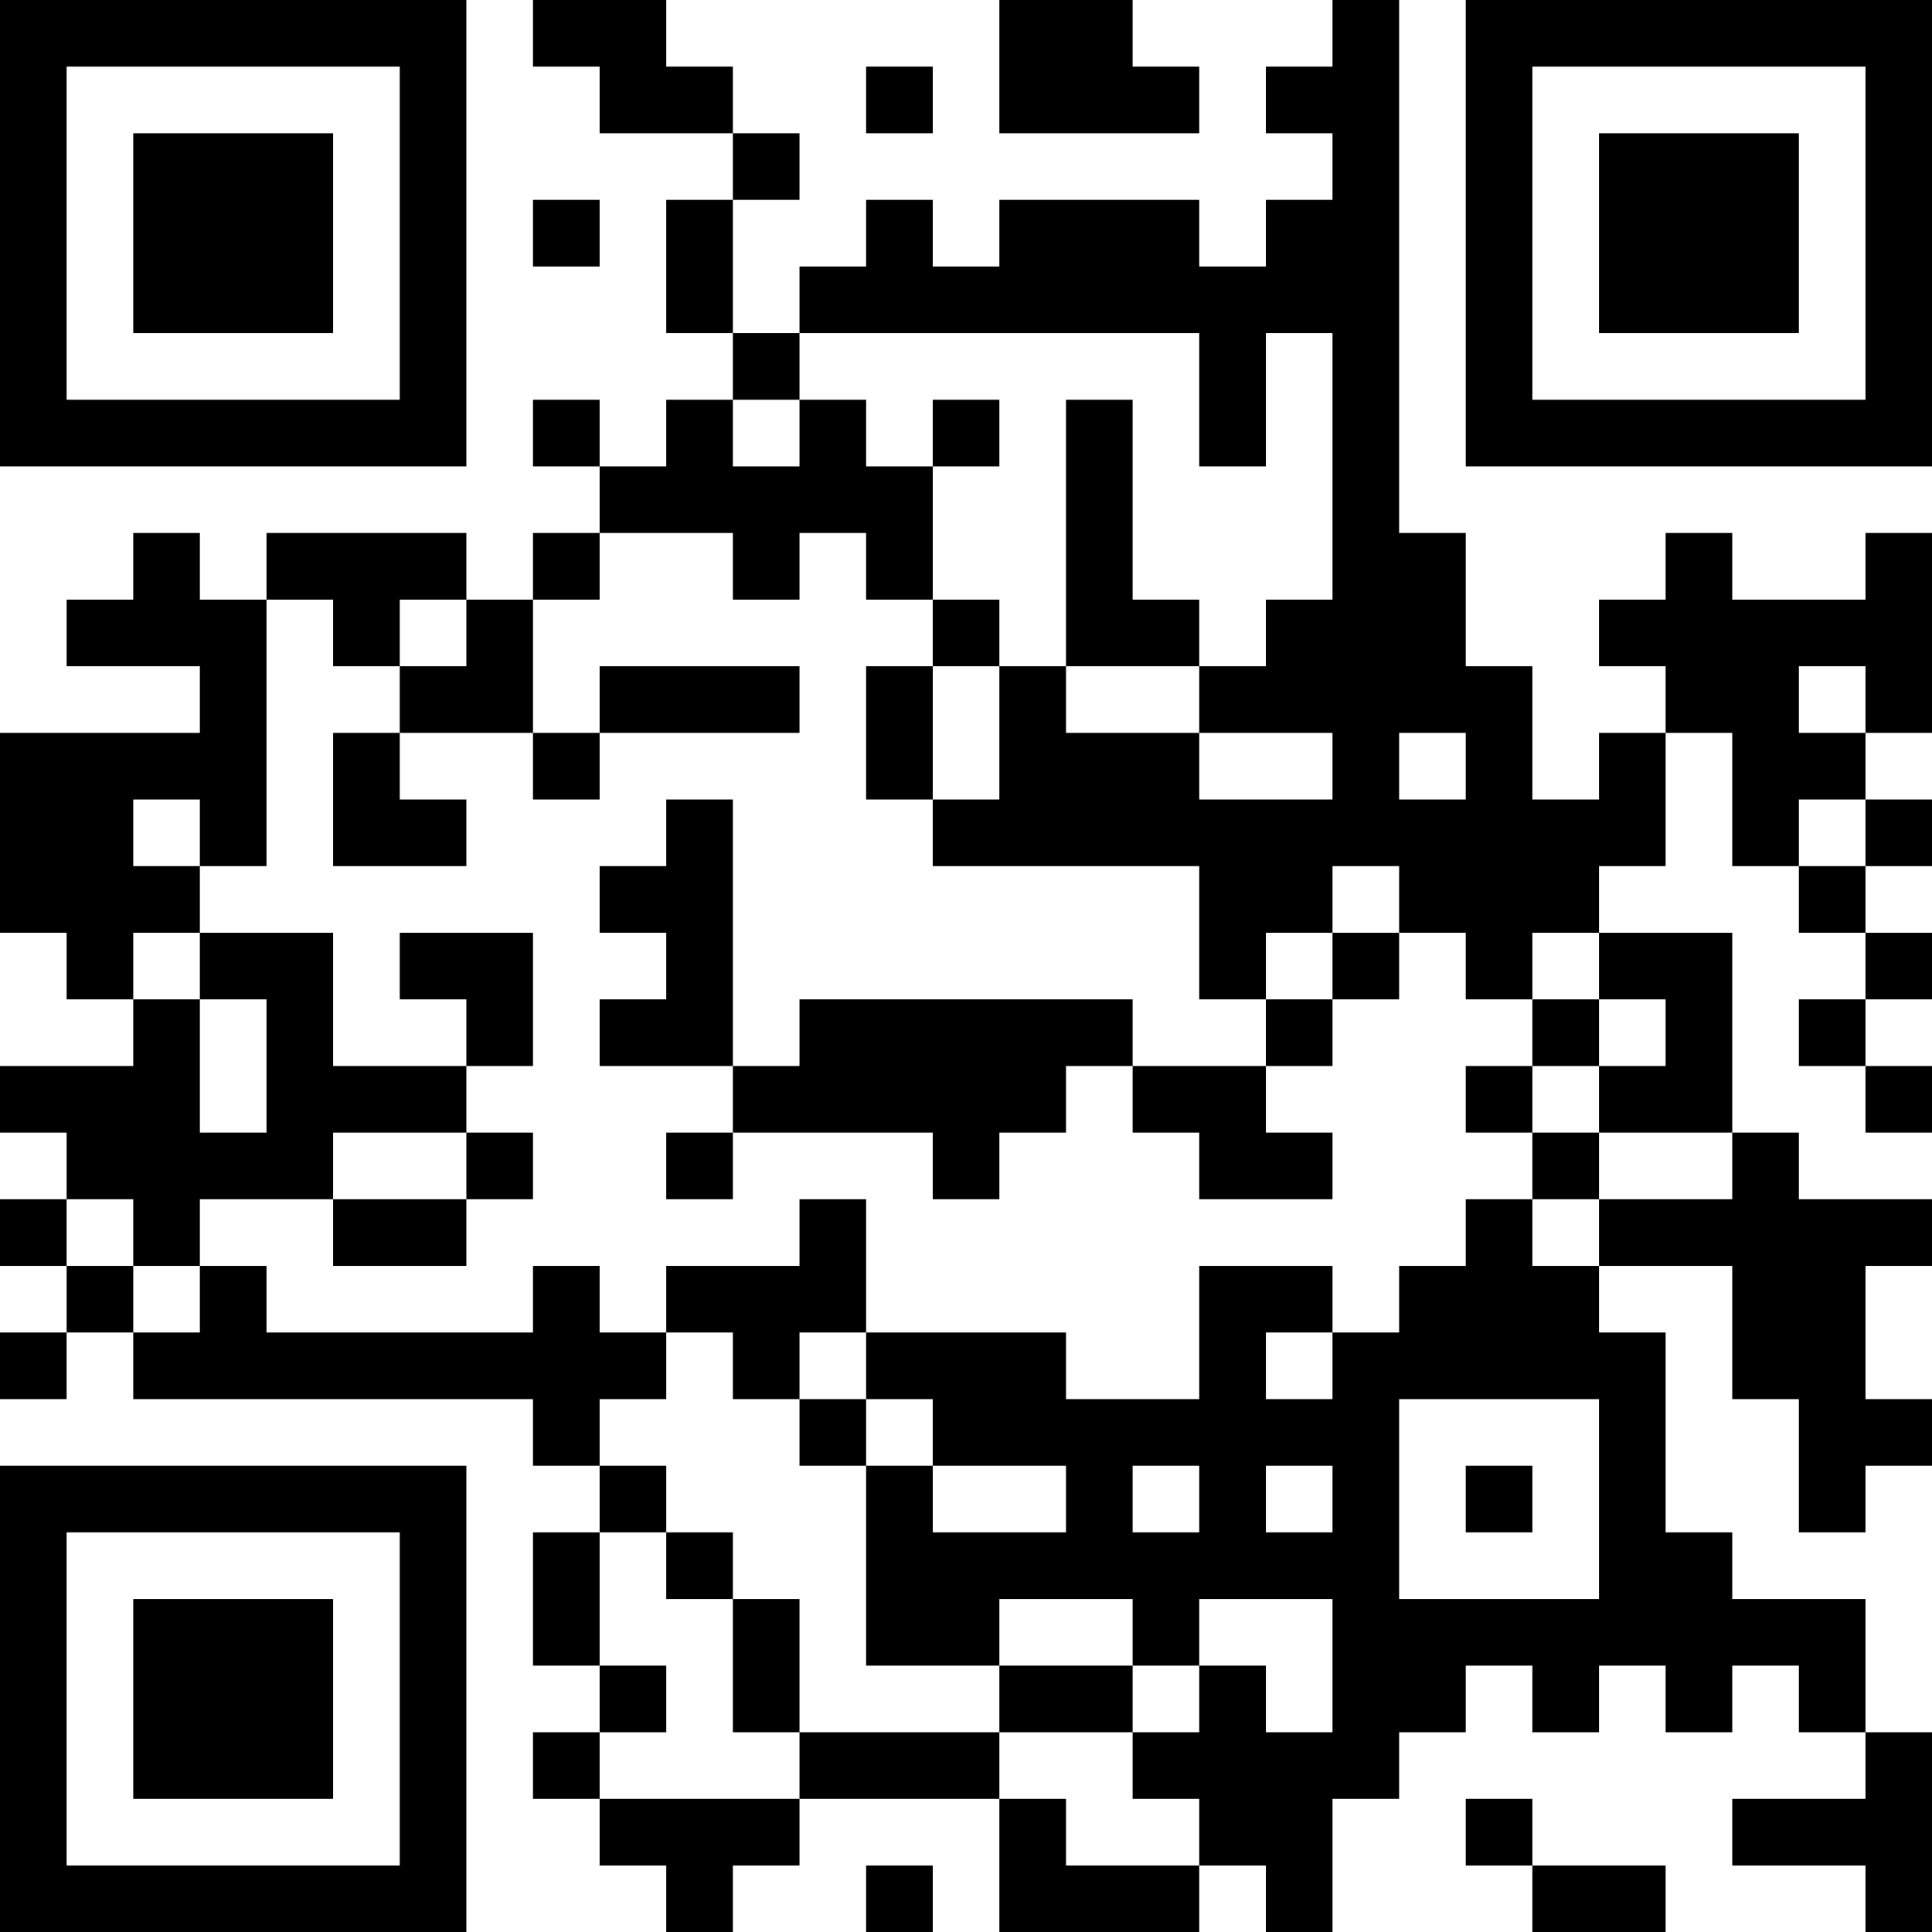 <?xml version="1.0" encoding="UTF-8"?>
<svg xmlns="http://www.w3.org/2000/svg" version="1.1" width="200" height="200" viewBox="0 0 200 200"><rect x="0" y="0" width="200" height="200" fill="#ffffff"/><g transform="scale(6.897)"><g transform="translate(0,0)"><path fill-rule="evenodd" d="M8 0L8 1L9 1L9 2L11 2L11 3L10 3L10 5L11 5L11 6L10 6L10 7L9 7L9 6L8 6L8 7L9 7L9 8L8 8L8 9L7 9L7 8L4 8L4 9L3 9L3 8L2 8L2 9L1 9L1 10L3 10L3 11L0 11L0 14L1 14L1 15L2 15L2 16L0 16L0 17L1 17L1 18L0 18L0 19L1 19L1 20L0 20L0 21L1 21L1 20L2 20L2 21L8 21L8 22L9 22L9 23L8 23L8 25L9 25L9 26L8 26L8 27L9 27L9 28L10 28L10 29L11 29L11 28L12 28L12 27L15 27L15 29L18 29L18 28L19 28L19 29L20 29L20 27L21 27L21 26L22 26L22 25L23 25L23 26L24 26L24 25L25 25L25 26L26 26L26 25L27 25L27 26L28 26L28 27L26 27L26 28L28 28L28 29L29 29L29 26L28 26L28 24L26 24L26 23L25 23L25 20L24 20L24 19L26 19L26 21L27 21L27 23L28 23L28 22L29 22L29 21L28 21L28 19L29 19L29 18L27 18L27 17L26 17L26 14L24 14L24 13L25 13L25 11L26 11L26 13L27 13L27 14L28 14L28 15L27 15L27 16L28 16L28 17L29 17L29 16L28 16L28 15L29 15L29 14L28 14L28 13L29 13L29 12L28 12L28 11L29 11L29 8L28 8L28 9L26 9L26 8L25 8L25 9L24 9L24 10L25 10L25 11L24 11L24 12L23 12L23 10L22 10L22 8L21 8L21 0L20 0L20 1L19 1L19 2L20 2L20 3L19 3L19 4L18 4L18 3L15 3L15 4L14 4L14 3L13 3L13 4L12 4L12 5L11 5L11 3L12 3L12 2L11 2L11 1L10 1L10 0ZM15 0L15 2L18 2L18 1L17 1L17 0ZM13 1L13 2L14 2L14 1ZM8 3L8 4L9 4L9 3ZM12 5L12 6L11 6L11 7L12 7L12 6L13 6L13 7L14 7L14 9L13 9L13 8L12 8L12 9L11 9L11 8L9 8L9 9L8 9L8 11L6 11L6 10L7 10L7 9L6 9L6 10L5 10L5 9L4 9L4 13L3 13L3 12L2 12L2 13L3 13L3 14L2 14L2 15L3 15L3 17L4 17L4 15L3 15L3 14L5 14L5 16L7 16L7 17L5 17L5 18L3 18L3 19L2 19L2 18L1 18L1 19L2 19L2 20L3 20L3 19L4 19L4 20L8 20L8 19L9 19L9 20L10 20L10 21L9 21L9 22L10 22L10 23L9 23L9 25L10 25L10 26L9 26L9 27L12 27L12 26L15 26L15 27L16 27L16 28L18 28L18 27L17 27L17 26L18 26L18 25L19 25L19 26L20 26L20 24L18 24L18 25L17 25L17 24L15 24L15 25L13 25L13 22L14 22L14 23L16 23L16 22L14 22L14 21L13 21L13 20L16 20L16 21L18 21L18 19L20 19L20 20L19 20L19 21L20 21L20 20L21 20L21 19L22 19L22 18L23 18L23 19L24 19L24 18L26 18L26 17L24 17L24 16L25 16L25 15L24 15L24 14L23 14L23 15L22 15L22 14L21 14L21 13L20 13L20 14L19 14L19 15L18 15L18 13L14 13L14 12L15 12L15 10L16 10L16 11L18 11L18 12L20 12L20 11L18 11L18 10L19 10L19 9L20 9L20 5L19 5L19 7L18 7L18 5ZM14 6L14 7L15 7L15 6ZM16 6L16 10L18 10L18 9L17 9L17 6ZM14 9L14 10L13 10L13 12L14 12L14 10L15 10L15 9ZM9 10L9 11L8 11L8 12L9 12L9 11L12 11L12 10ZM27 10L27 11L28 11L28 10ZM5 11L5 13L7 13L7 12L6 12L6 11ZM21 11L21 12L22 12L22 11ZM10 12L10 13L9 13L9 14L10 14L10 15L9 15L9 16L11 16L11 17L10 17L10 18L11 18L11 17L14 17L14 18L15 18L15 17L16 17L16 16L17 16L17 17L18 17L18 18L20 18L20 17L19 17L19 16L20 16L20 15L21 15L21 14L20 14L20 15L19 15L19 16L17 16L17 15L12 15L12 16L11 16L11 12ZM27 12L27 13L28 13L28 12ZM6 14L6 15L7 15L7 16L8 16L8 14ZM23 15L23 16L22 16L22 17L23 17L23 18L24 18L24 17L23 17L23 16L24 16L24 15ZM7 17L7 18L5 18L5 19L7 19L7 18L8 18L8 17ZM12 18L12 19L10 19L10 20L11 20L11 21L12 21L12 22L13 22L13 21L12 21L12 20L13 20L13 18ZM21 21L21 24L24 24L24 21ZM17 22L17 23L18 23L18 22ZM19 22L19 23L20 23L20 22ZM22 22L22 23L23 23L23 22ZM10 23L10 24L11 24L11 26L12 26L12 24L11 24L11 23ZM15 25L15 26L17 26L17 25ZM22 27L22 28L23 28L23 29L25 29L25 28L23 28L23 27ZM13 28L13 29L14 29L14 28ZM0 0L0 7L7 7L7 0ZM1 1L1 6L6 6L6 1ZM2 2L2 5L5 5L5 2ZM22 0L22 7L29 7L29 0ZM23 1L23 6L28 6L28 1ZM24 2L24 5L27 5L27 2ZM0 22L0 29L7 29L7 22ZM1 23L1 28L6 28L6 23ZM2 24L2 27L5 27L5 24Z" fill="#000000"/></g></g></svg>
